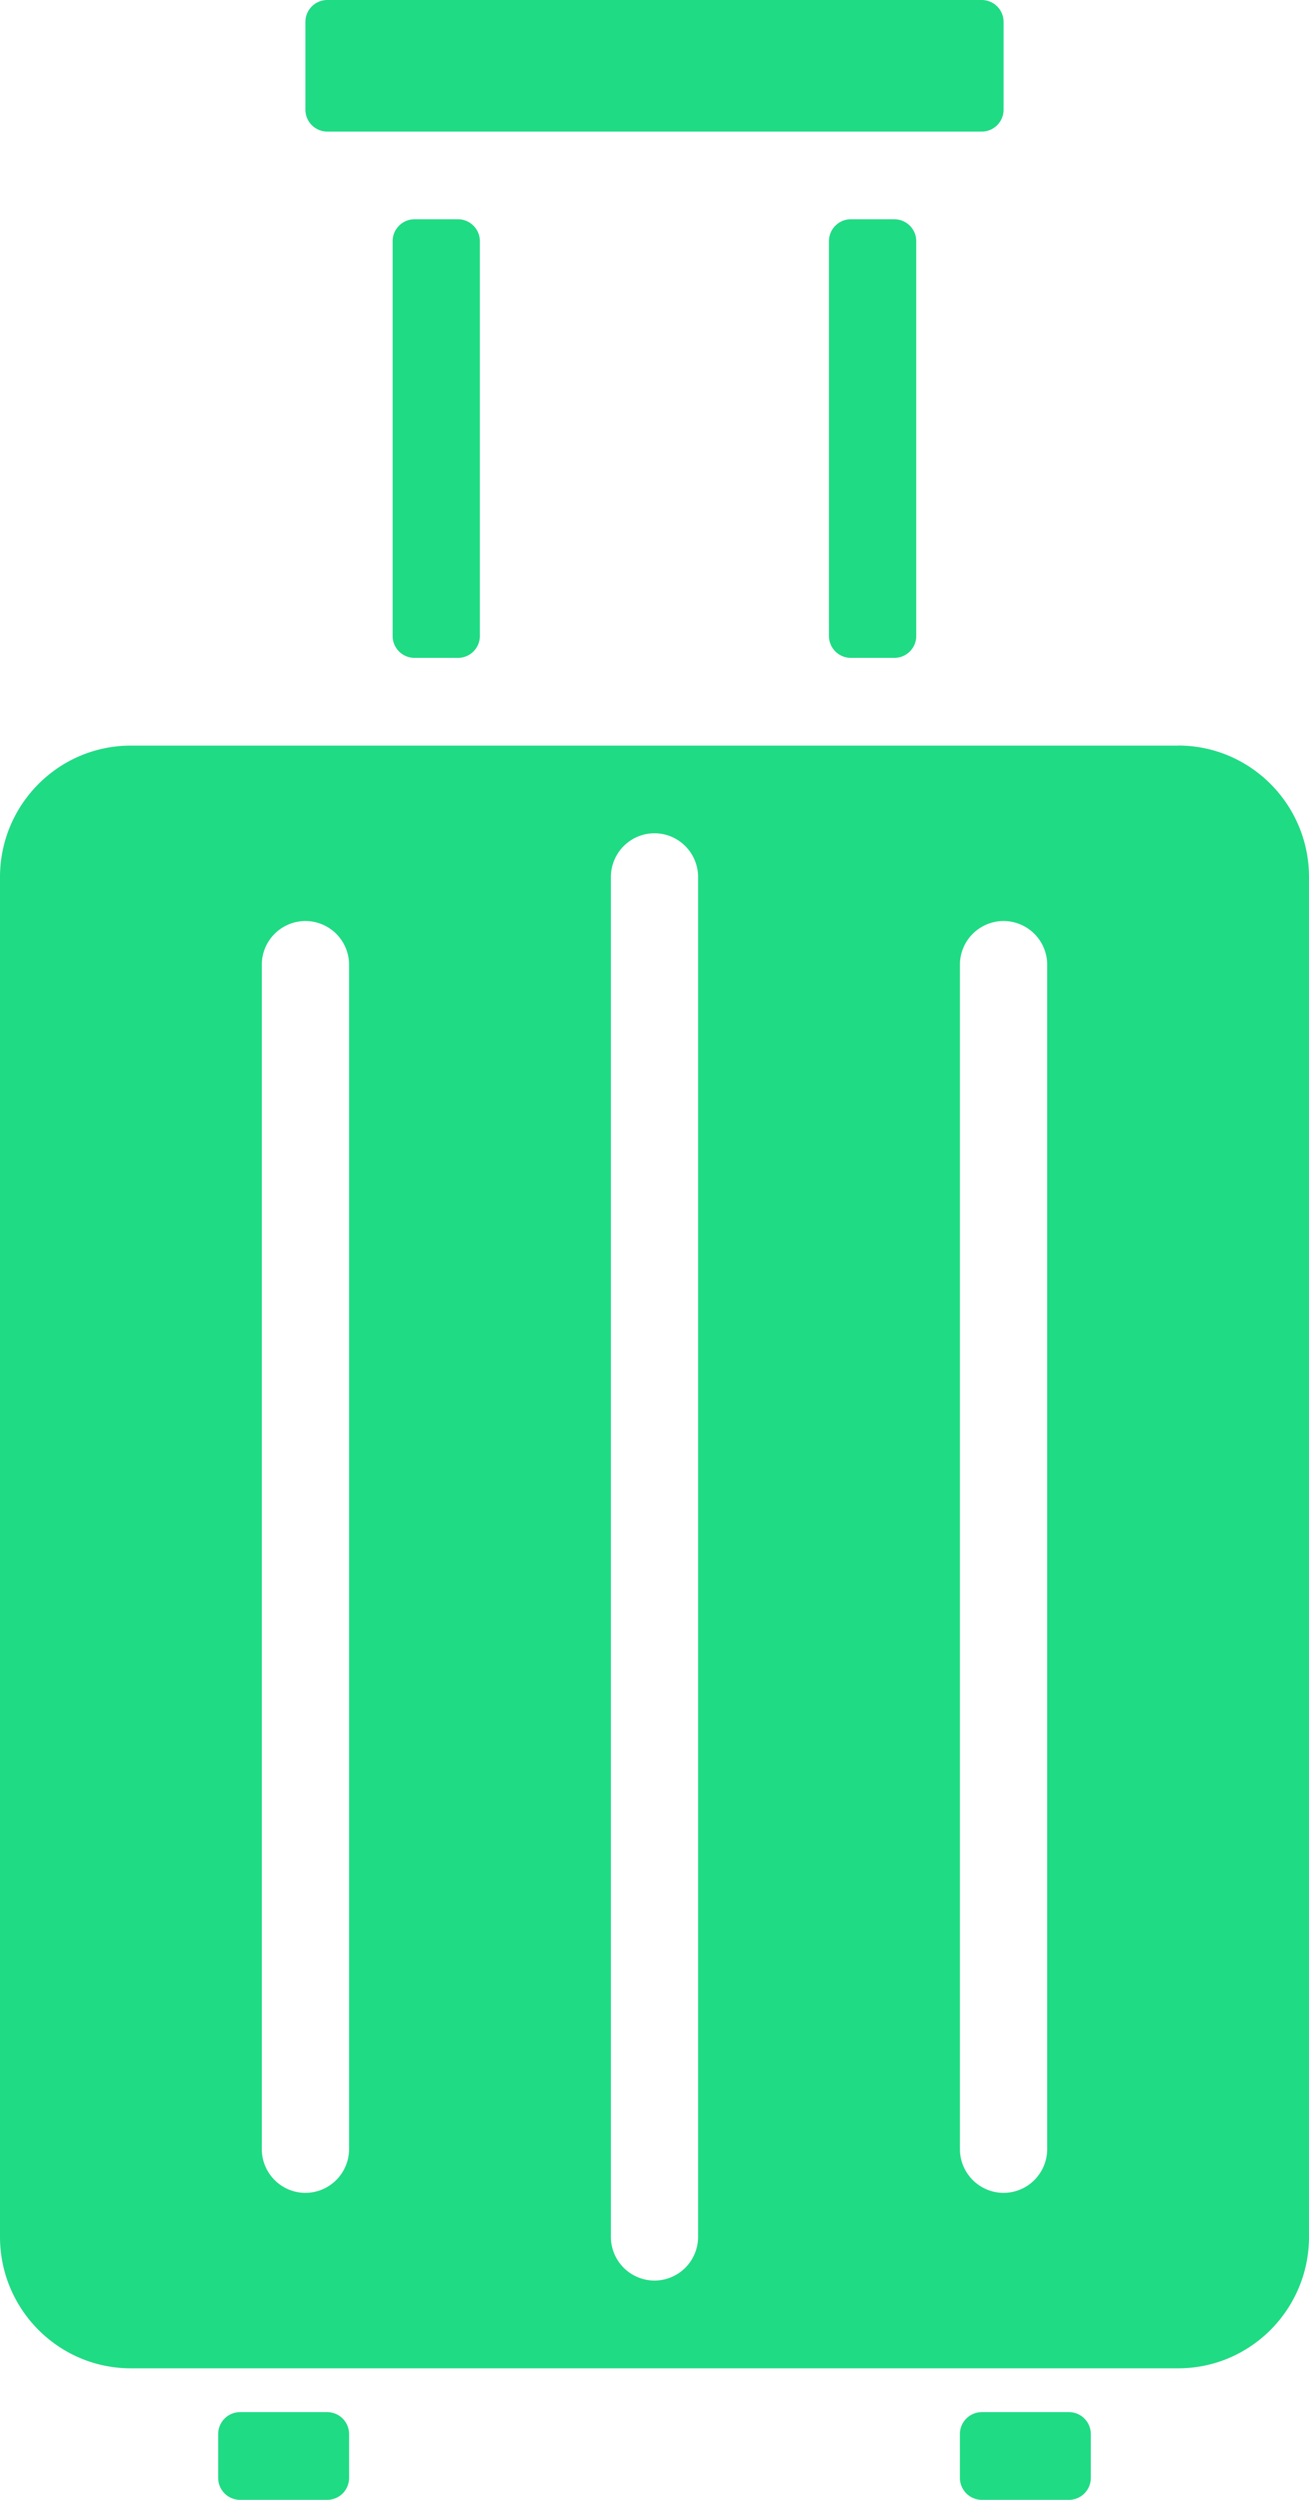<svg width="22" height="42" fill="none" xmlns="http://www.w3.org/2000/svg"><path fill-rule="evenodd" clip-rule="evenodd" d="M19.8 12.526c1.215 0 2.2.99 2.2 2.21V37.58c0 1.22-.985 2.21-2.2 2.21H2.2c-1.215 0-2.2-.99-2.2-2.21V14.737c0-1.22.985-2.21 2.2-2.21h17.6zM5.133 36.842c.405 0 .734-.33.734-.737V16.211a.735.735 0 0 0-.734-.737.735.735 0 0 0-.733.737v19.894c0 .407.328.737.733.737zm6.6.737a.735.735 0 0 1-.733.737.735.735 0 0 1-.733-.737V14.737c0-.407.328-.737.733-.737.405 0 .733.33.733.737v22.842zm5.134-.737c.405 0 .733-.33.733-.737V16.211a.735.735 0 0 0-.733-.737.735.735 0 0 0-.734.737v19.894c0 .407.329.737.734.737zM16.133 40.895c0-.204.165-.369.369-.369h1.463c.203 0 .368.165.368.369v.737a.368.368 0 0 1-.368.368h-1.463a.369.369 0 0 1-.369-.368v-.737zM3.667 40.895c0-.204.165-.369.368-.369h1.463c.204 0 .369.165.369.369v.737a.368.368 0 0 1-.369.368H4.035a.368.368 0 0 1-.368-.368v-.737zM13.932 4.053c0-.204.165-.369.368-.369h.73c.204 0 .369.165.369.369v6.631a.368.368 0 0 1-.369.369h-.73a.368.368 0 0 1-.368-.369V4.053zM16.867.368A.368.368 0 0 0 16.498 0H5.502a.368.368 0 0 0-.369.368v1.474c0 .204.165.369.369.369h10.996a.368.368 0 0 0 .369-.369V.368zM6.599 4.053c0-.204.165-.369.368-.369h.73c.203 0 .368.165.368.369v6.631a.368.368 0 0 1-.368.369h-.73a.368.368 0 0 1-.368-.369V4.053z" fill="#1FDB84"/></svg>